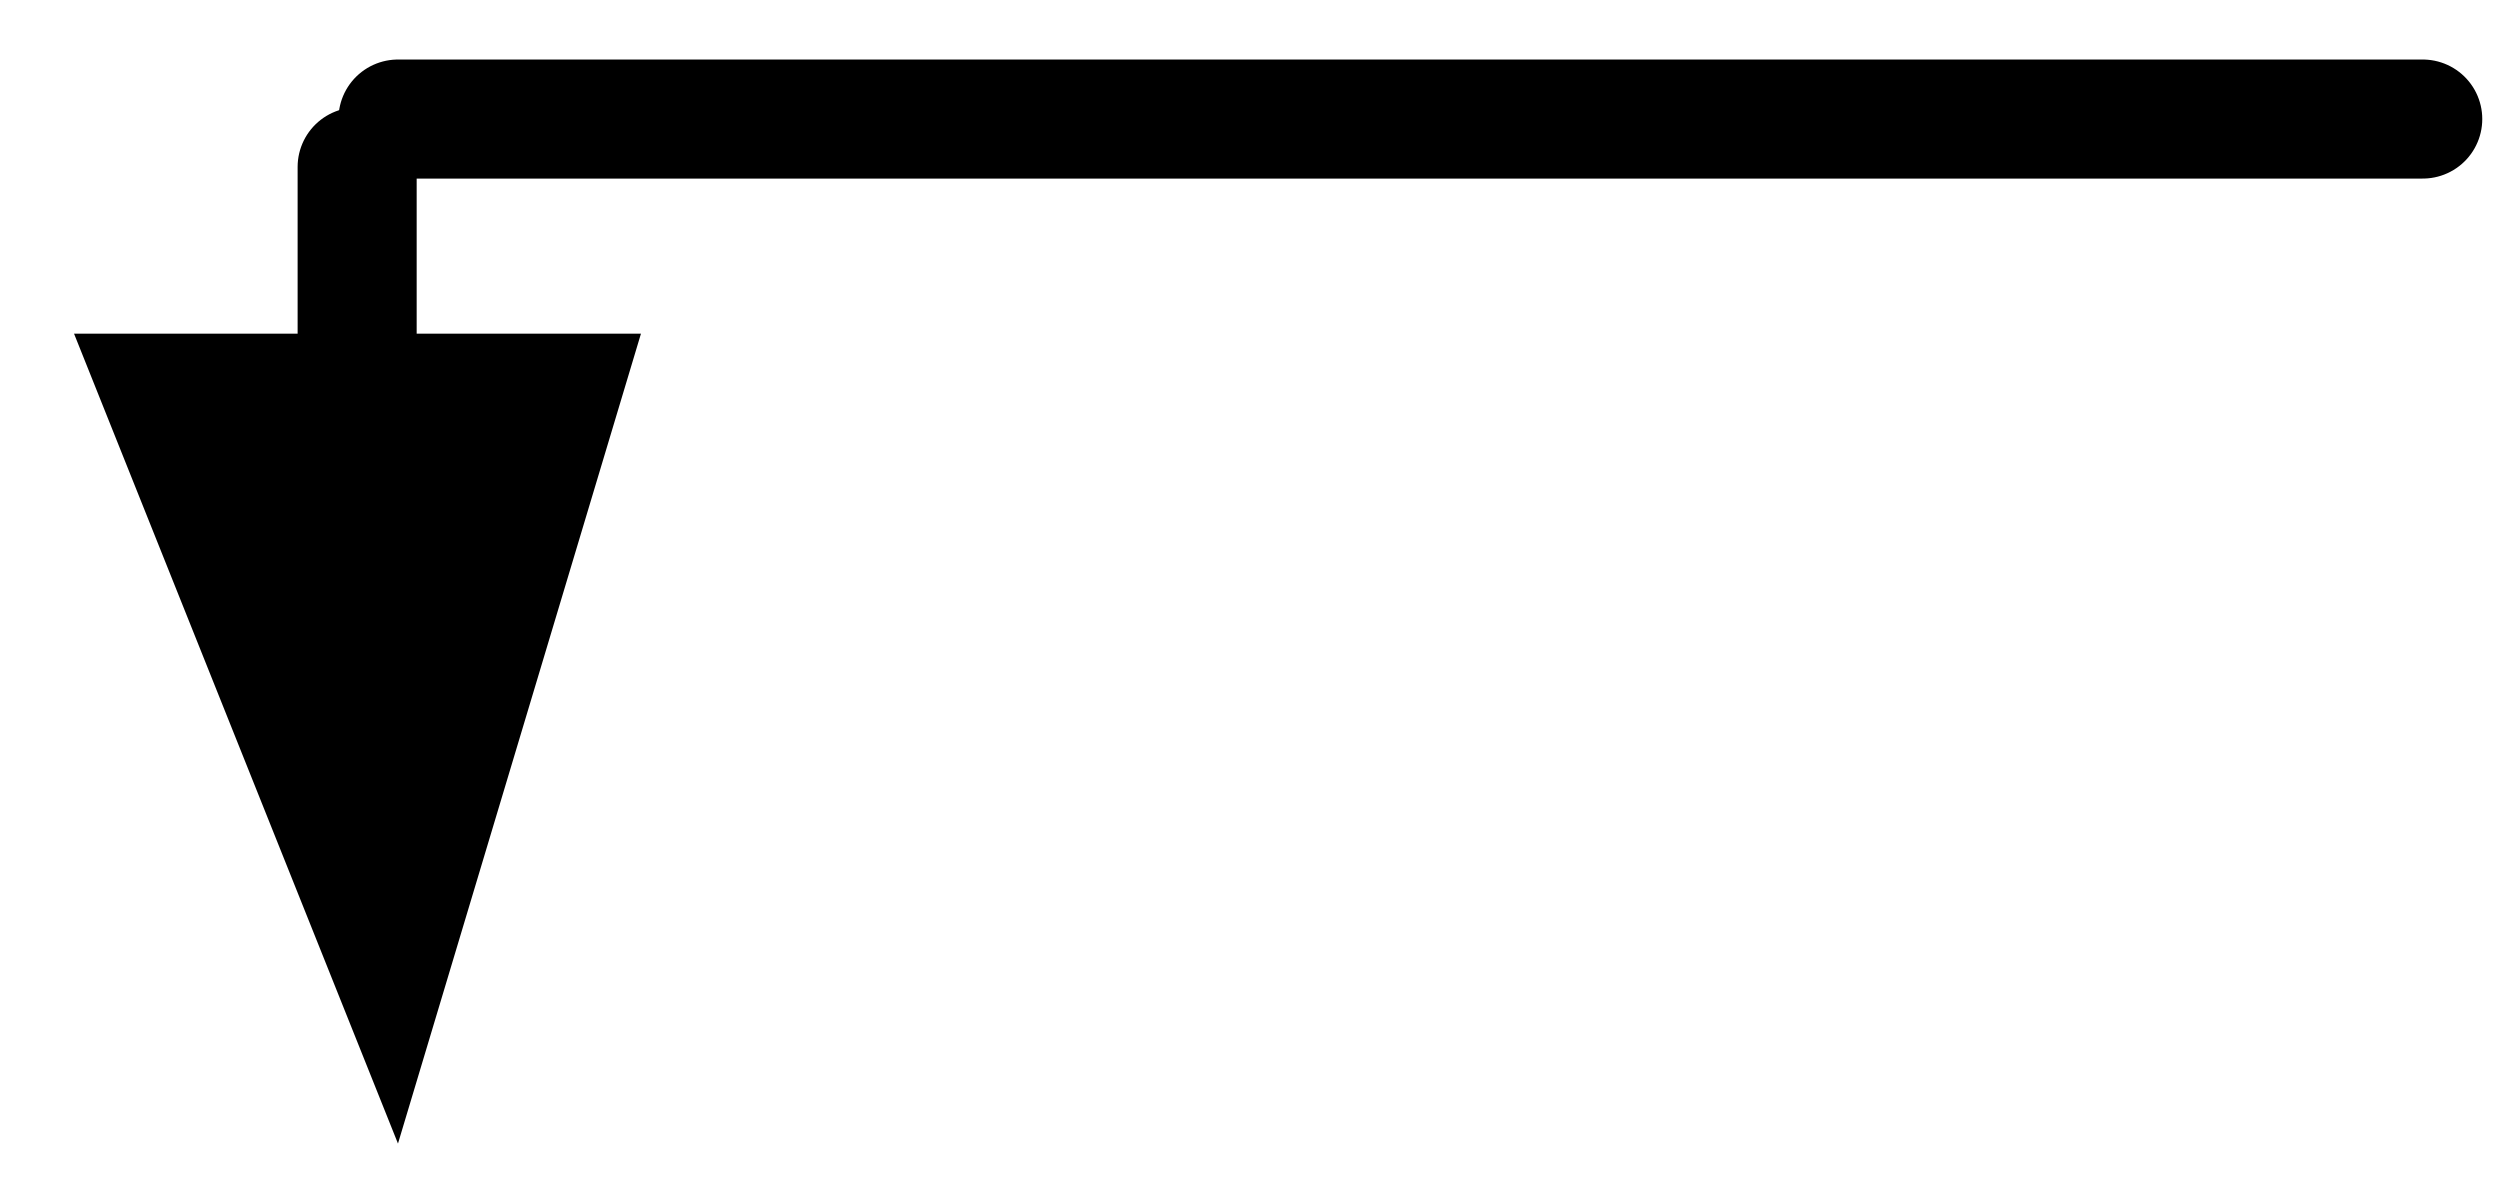 <?xml version="1.0" encoding="UTF-8"?>
<svg width="21px" height="10px" viewBox="0 0 21 10" version="1.1" xmlns="http://www.w3.org/2000/svg" xmlns:xlink="http://www.w3.org/1999/xlink">
    <!-- Generator: Sketch 48.1 (47250) - http://www.bohemiancoding.com/sketch -->
    <title>LEFT_DOWN</title>
    <desc>Created with Sketch.</desc>
    <defs></defs>
    <g id="Page-1" stroke="none" stroke-width="1" fill="none" fill-rule="evenodd">
        <g id="LEFT_DOWN" transform="translate(0, 1)">
            <path d="M20.351,0 L3.343,0" id="Stroke-151" stroke="#000000" stroke-linecap="round"></path>
            <path d="M3,0.402 L3,1.802" id="Stroke-152" stroke="#000000" stroke-linecap="round"></path>
            <polygon id="Fill-153" fill="#000000" fill-rule="nonzero" points="0.622 1.803 3.343 8.606 5.384 1.803"></polygon>
        </g>
    </g>
</svg>